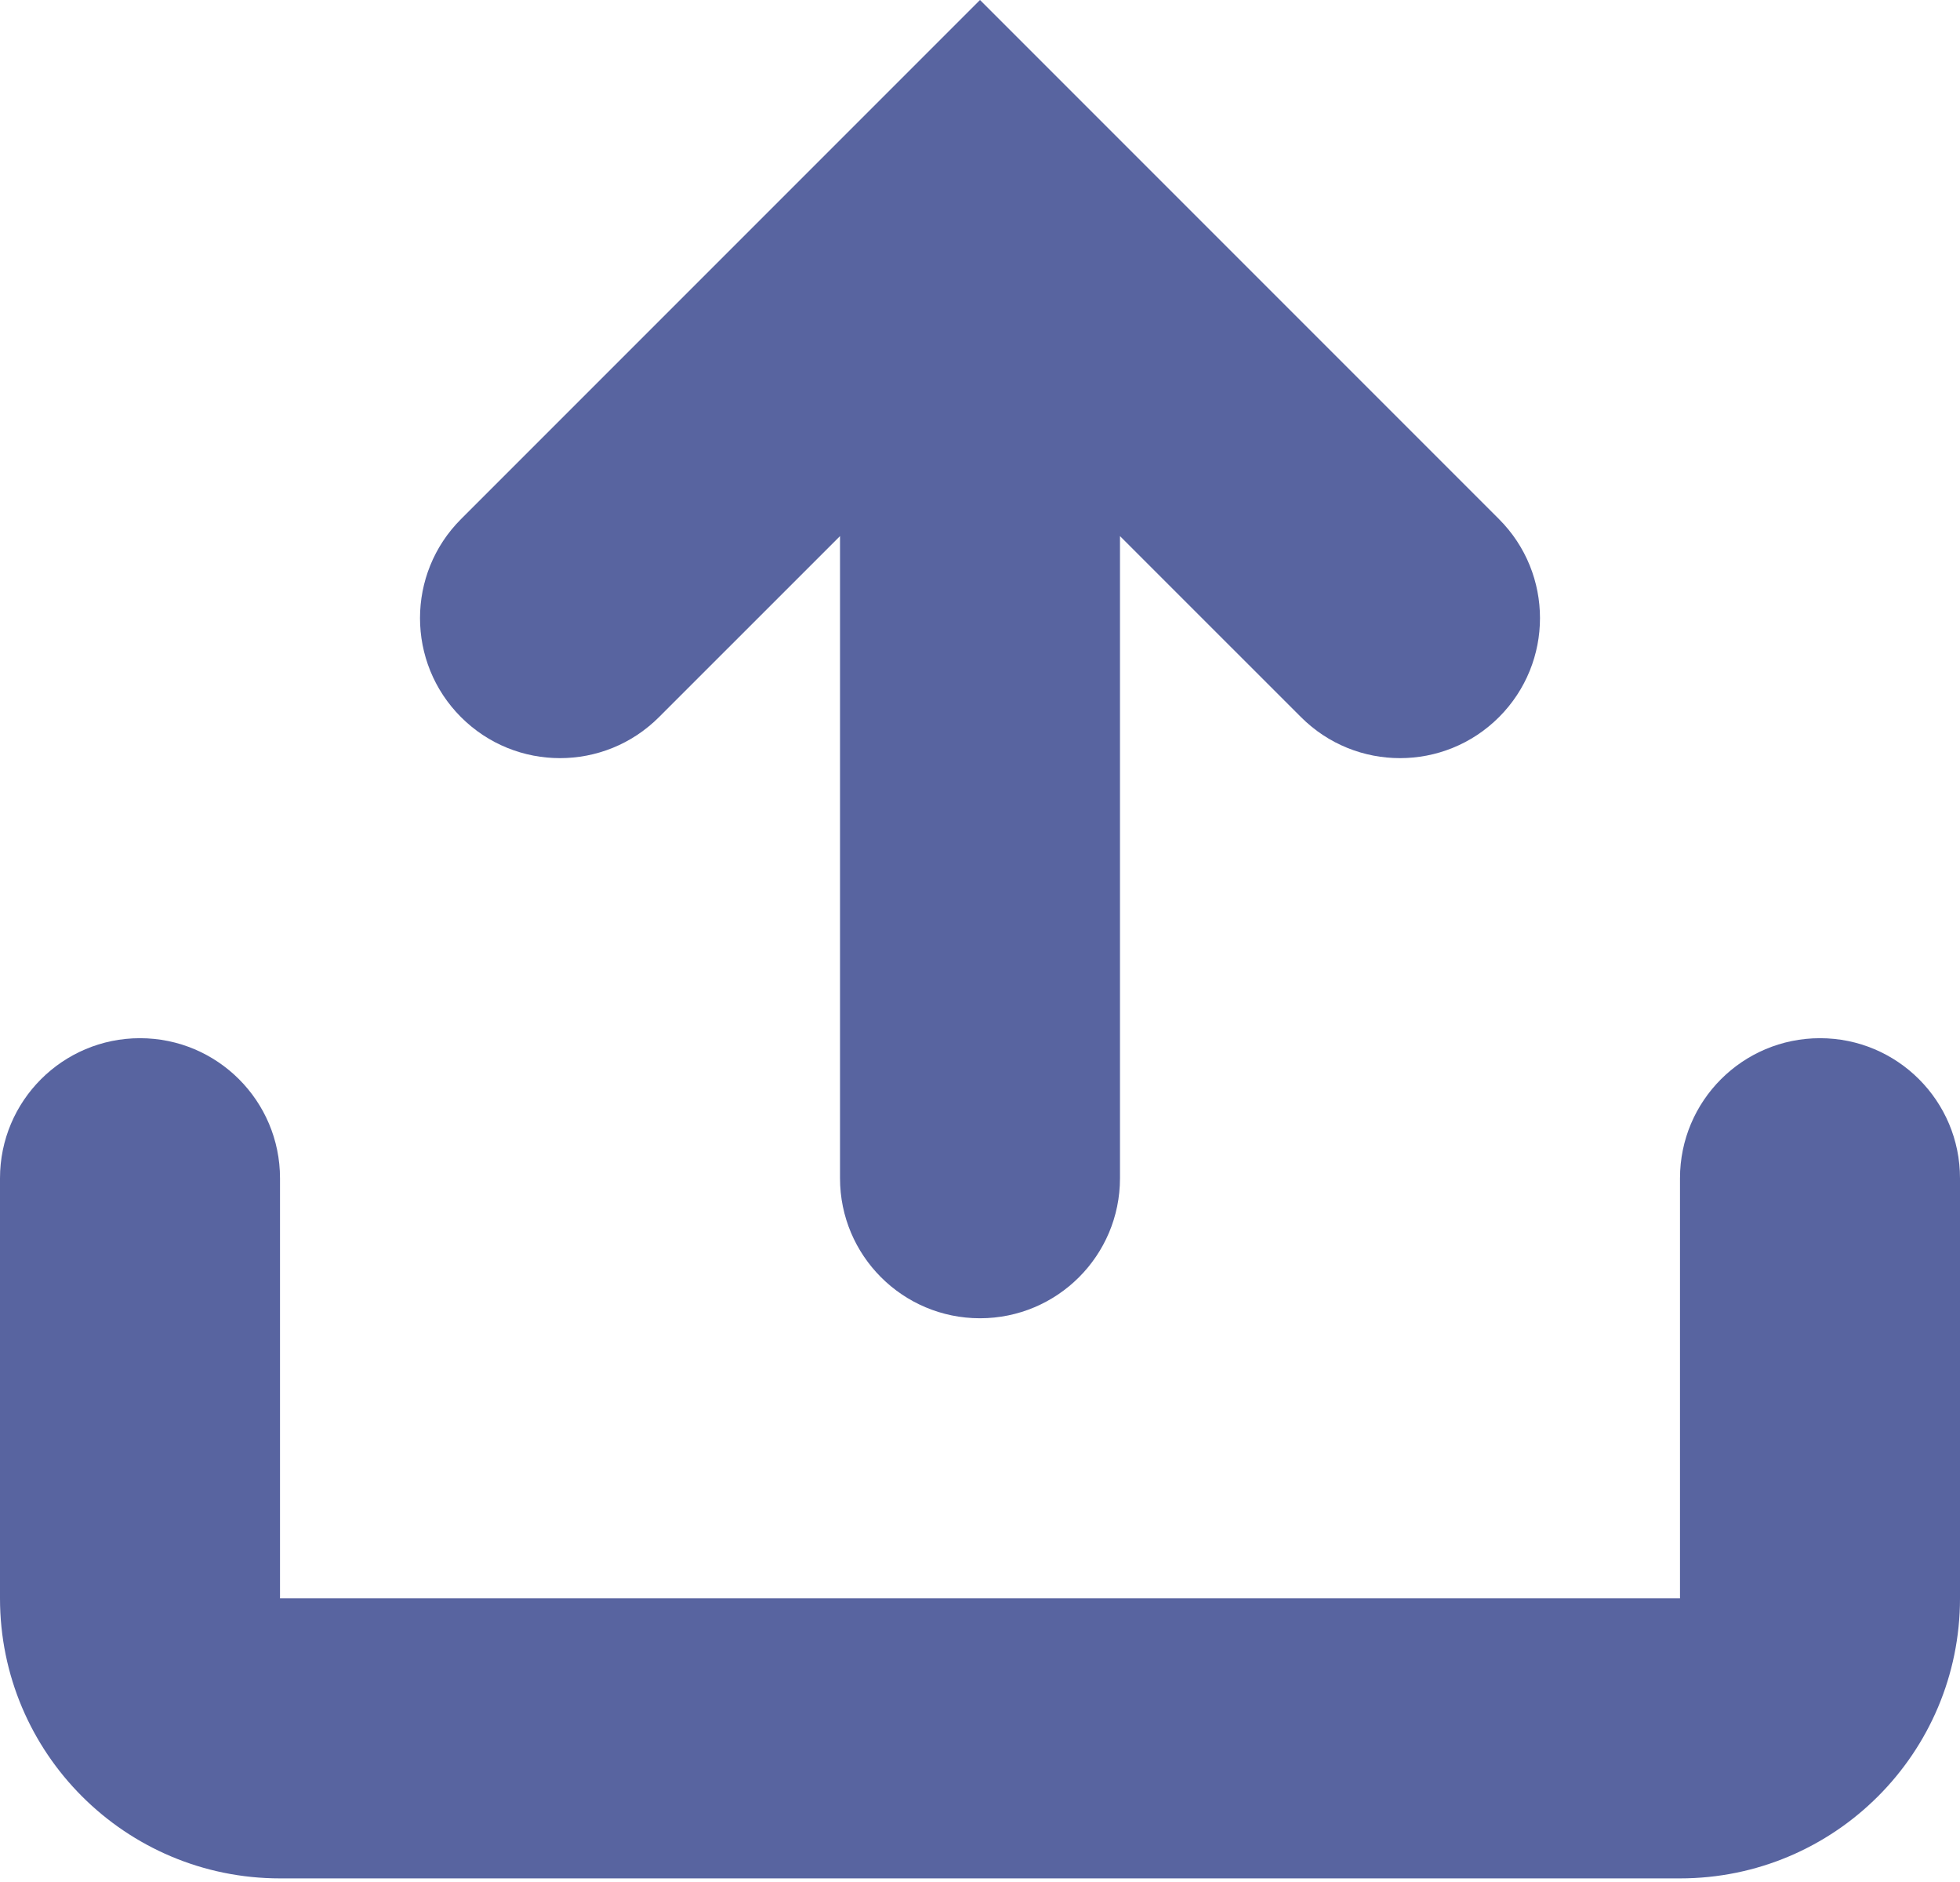 <svg width="50" height="48" viewBox="0 0 50 48" fill="none" xmlns="http://www.w3.org/2000/svg">
<path fill-rule="evenodd" clip-rule="evenodd" d="M46.429 26.479C48.401 26.479 50 28.078 50 30.051V40.765C50 44.71 46.802 47.908 42.857 47.908H7.143C3.198 47.908 0 44.71 0 40.765V30.051C0 28.078 1.599 26.479 3.571 26.479C5.544 26.479 7.143 28.078 7.143 30.051V40.765H42.857V30.051C42.857 28.078 44.456 26.479 46.429 26.479ZM25 0L38.24 13.24C39.634 14.634 39.634 16.896 38.24 18.29C36.845 19.685 34.584 19.685 33.189 18.29L28.571 13.673V30.051C28.571 32.023 26.972 33.622 25 33.622C23.028 33.622 21.429 32.023 21.429 30.051V13.673L16.811 18.29C15.416 19.685 13.155 19.685 11.76 18.29C10.366 16.896 10.366 14.634 11.76 13.24L25 0Z" fill="#5864A0"/>
</svg>
